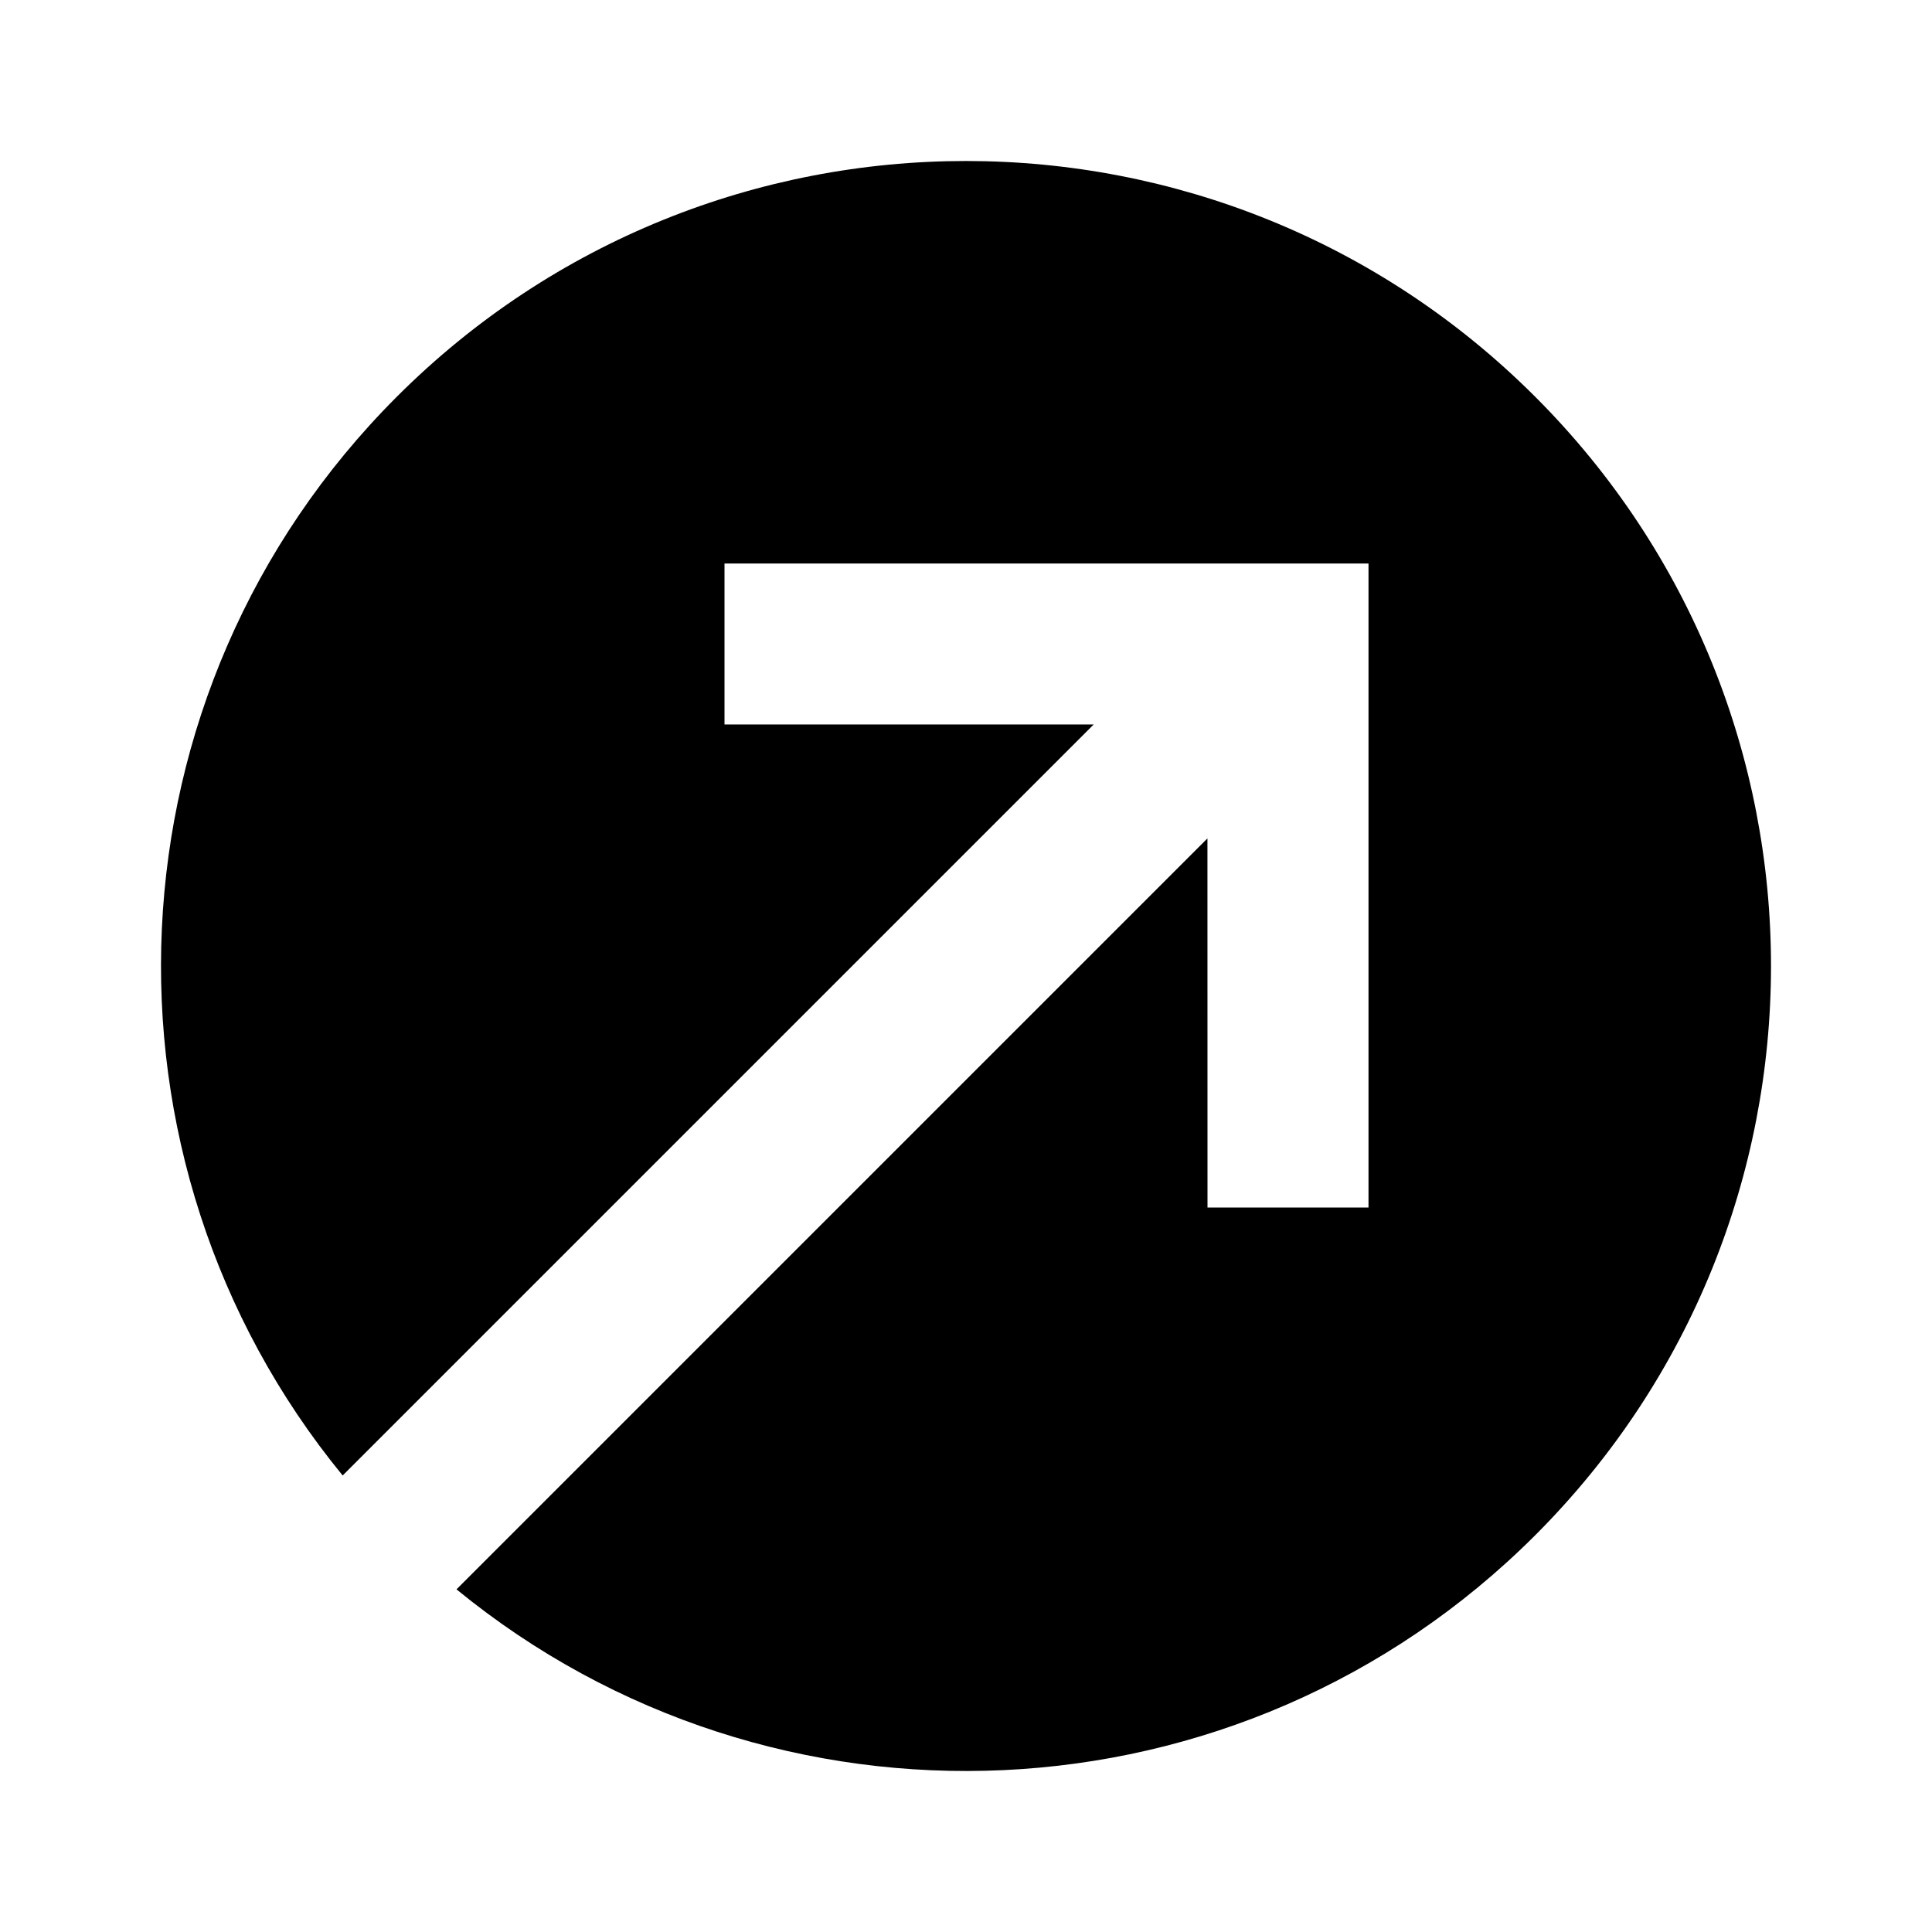 <svg xmlns="http://www.w3.org/2000/svg" width="3em" height="3em" viewBox="0 0 512 512"><path fill="currentColor" fill-rule="evenodd" d="M105.15 105.15c83.313-83.311 218.388-83.311 301.7 0c83.312 83.313 83.312 218.388 0 301.7c-78.221 78.22-202.072 83-285.87 14.34l199.005-199.005L320 320h42.667V149.334H192V192l97.832-.002L90.81 391.019c-68.66-83.797-63.88-207.648 14.34-285.868"/></svg>